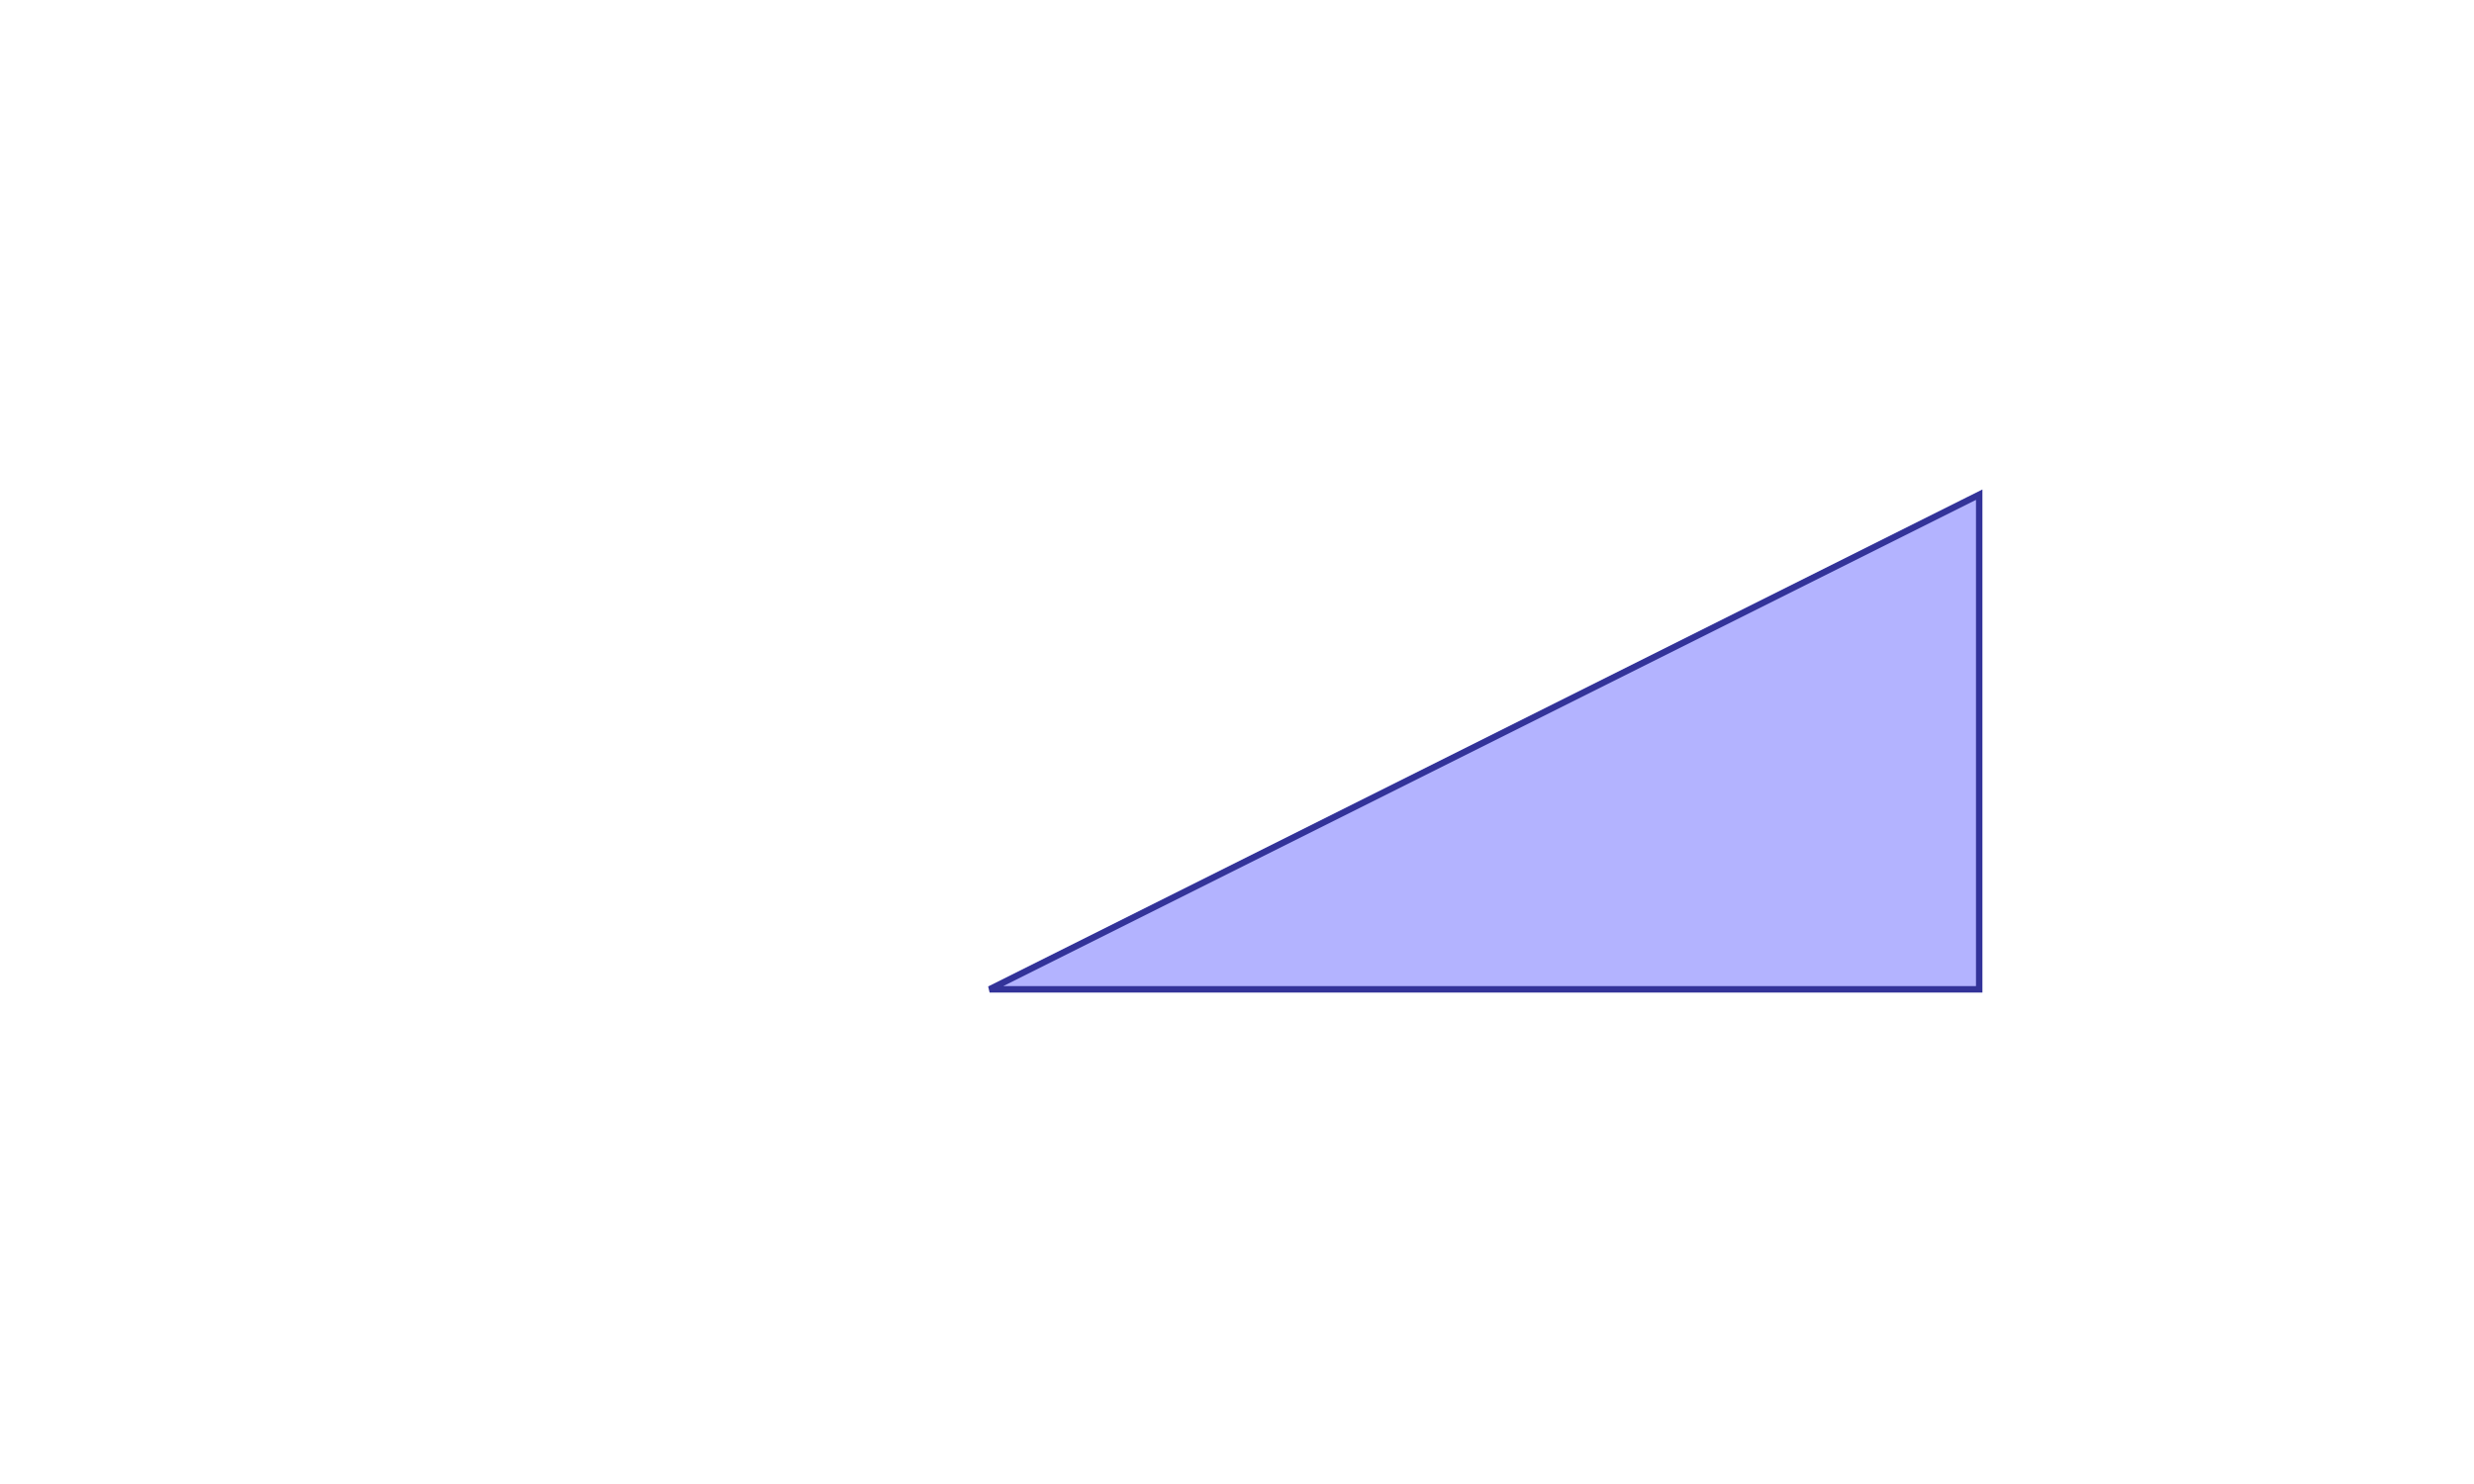<?xml version="1.0" standalone="no"?>
<!DOCTYPE svg PUBLIC "-//W3C//DTD SVG 1.1//EN"
"http://www.w3.org/Graphics/SVG/1.1/DTD/svg11.dtd">
<svg  version="1.1" xmlns="http://www.w3.org/2000/svg" xmlns:xlink="http://www.w3.org/1999/xlink" viewBox="0 0 5 3">
<g title="A + B (CGAL EPECK)" fill-rule="evenodd">
<path d="M 4,1 L 4,2 L 2,2 L 4,1 z" style="fill-opacity:0.3;fill:rgb(0,0,255);stroke:rgb(51,51,153);stroke-width:0.013" />
</g></svg>